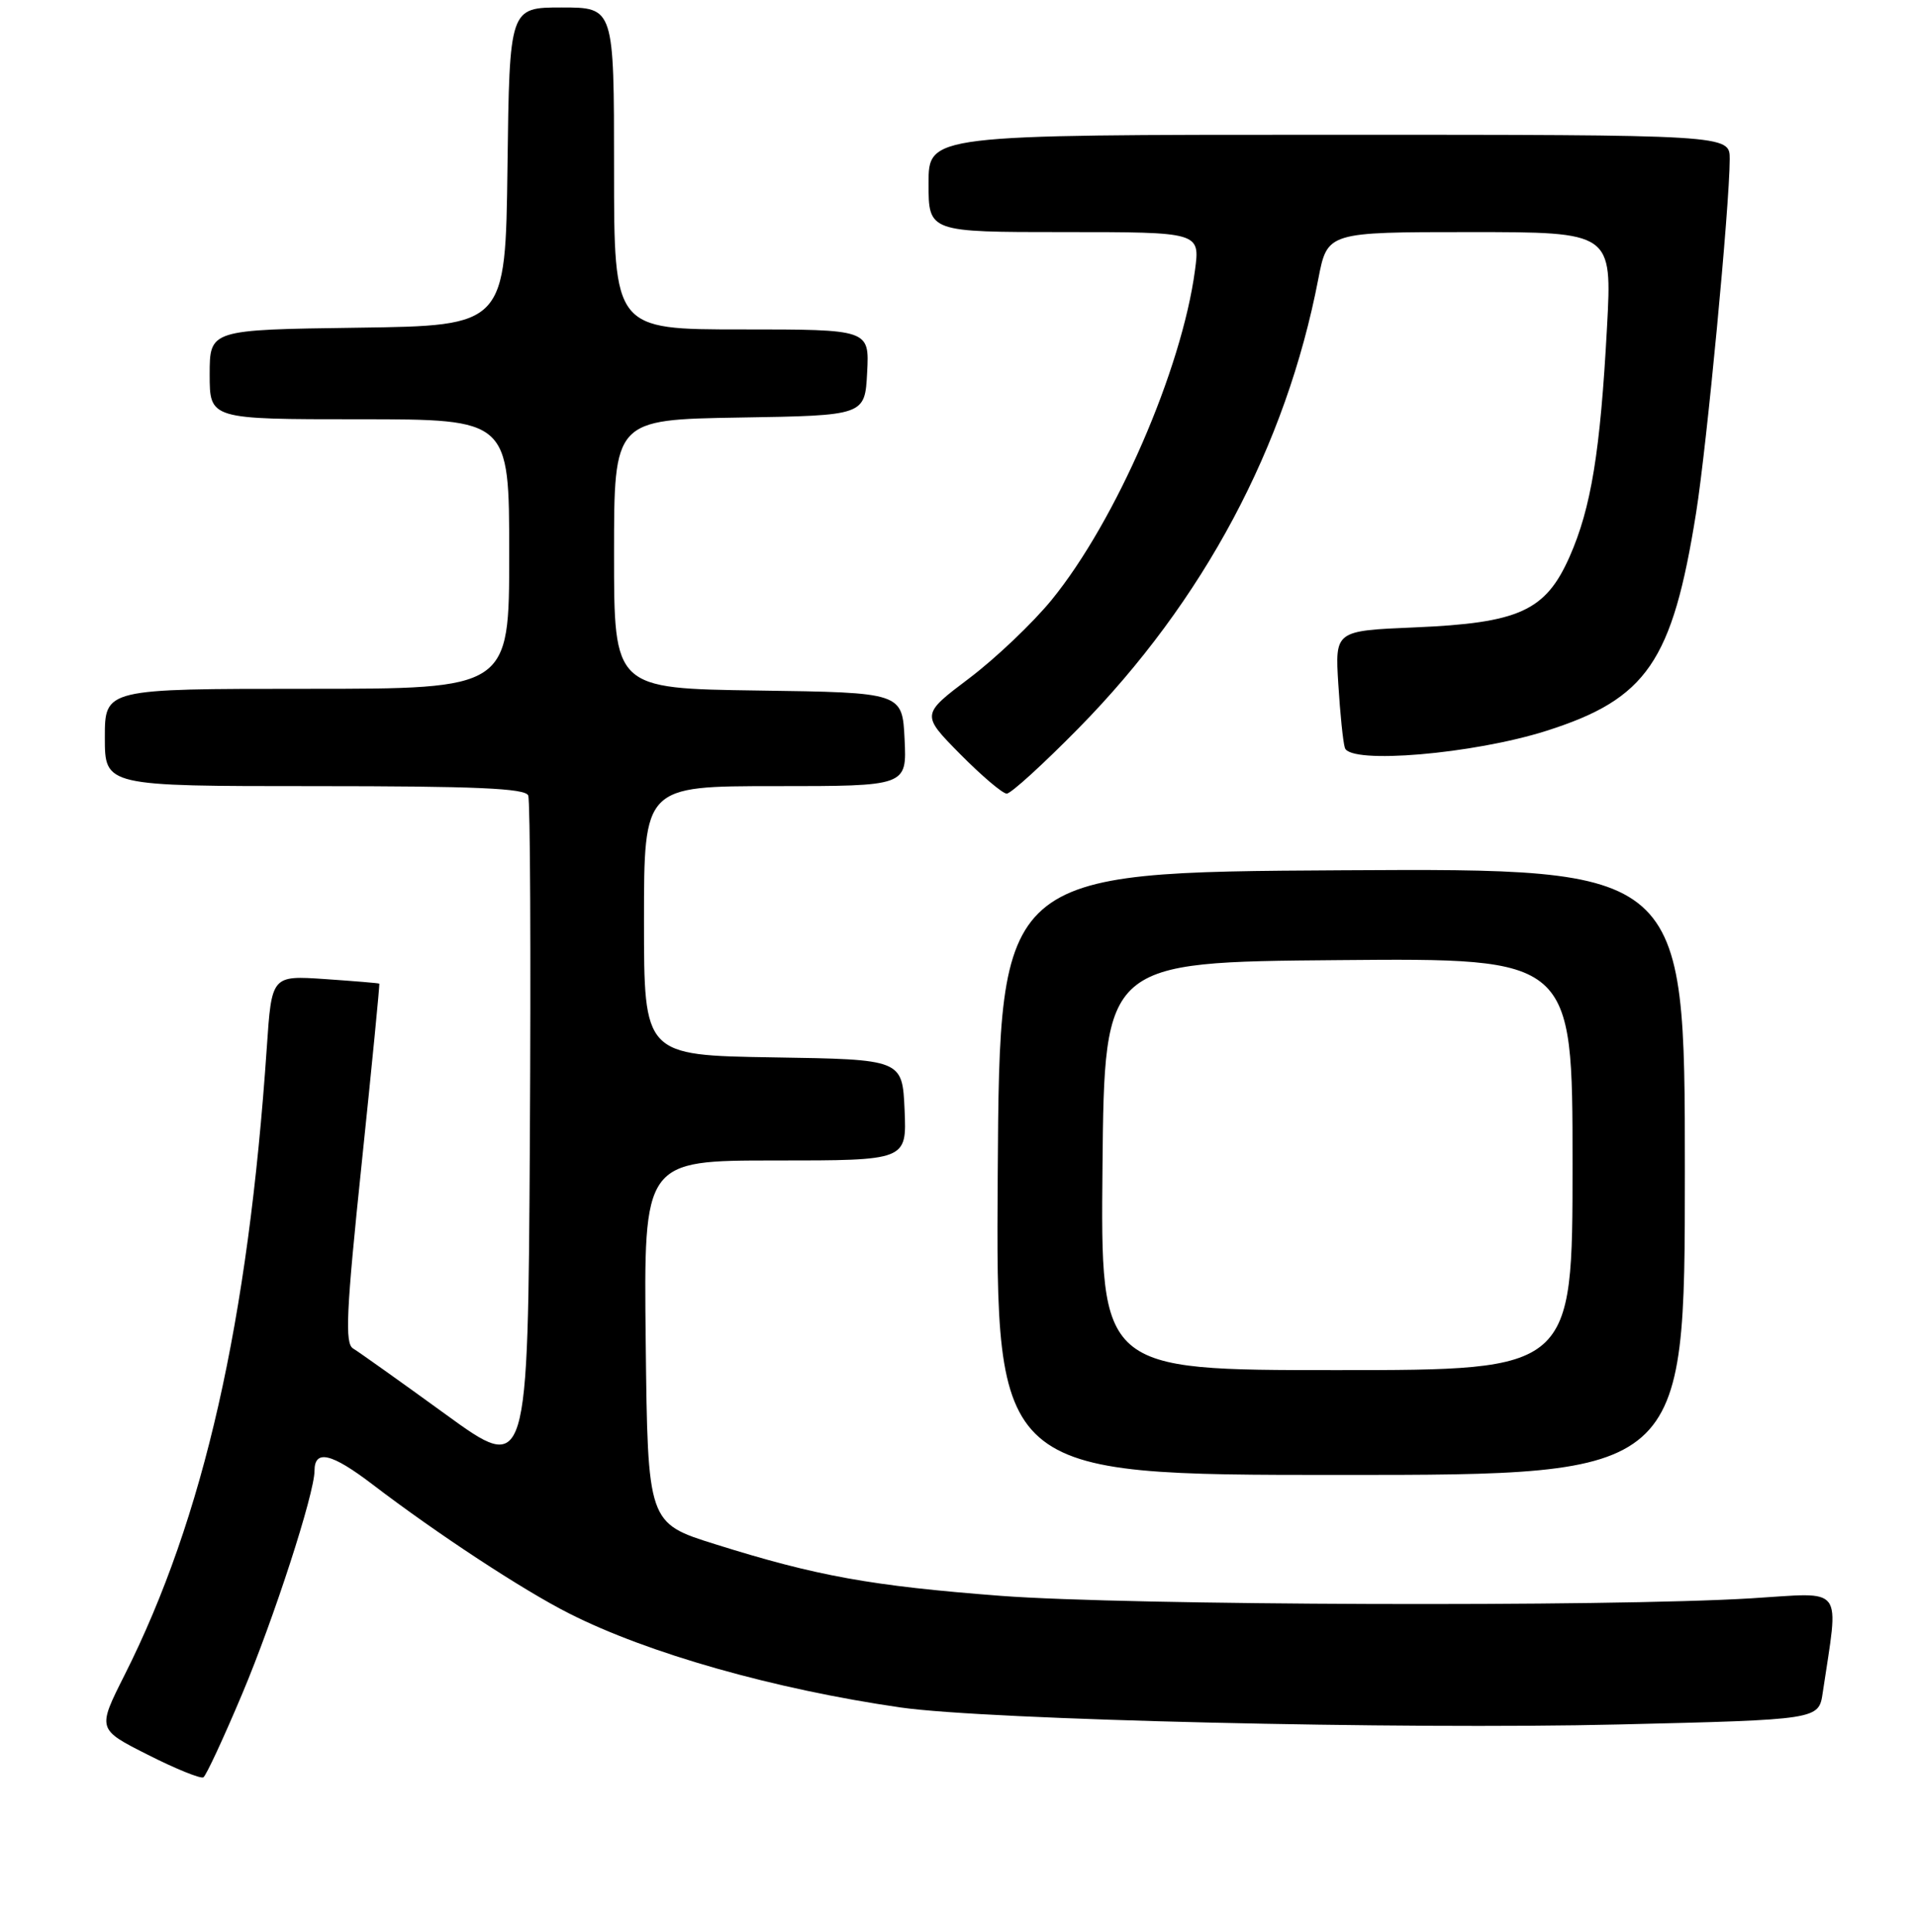 <?xml version="1.0" encoding="UTF-8" standalone="no"?>
<!DOCTYPE svg PUBLIC "-//W3C//DTD SVG 1.1//EN" "http://www.w3.org/Graphics/SVG/1.1/DTD/svg11.dtd" >
<svg xmlns="http://www.w3.org/2000/svg" xmlns:xlink="http://www.w3.org/1999/xlink" version="1.1" viewBox="0 0 256 258">
 <g >
 <path fill="currentColor"
d=" M 32.34 226.25 C 36.57 216.22 42.00 199.47 42.00 196.45 C 42.00 193.55 44.26 194.08 49.75 198.27 C 58.39 204.87 69.83 212.38 76.00 215.50 C 86.53 220.84 103.41 225.62 120.27 228.06 C 131.78 229.72 187.06 231.03 216.19 230.33 C 242.88 229.69 242.88 229.69 243.41 226.09 C 245.58 211.50 246.50 212.71 233.88 213.48 C 214.77 214.65 150.48 214.43 133.66 213.15 C 116.32 211.82 109.10 210.52 95.50 206.25 C 86.50 203.43 86.50 203.43 86.23 179.21 C 85.96 155.00 85.96 155.00 103.53 155.00 C 121.09 155.00 121.09 155.00 120.80 148.25 C 120.50 141.50 120.50 141.50 103.25 141.23 C 86.00 140.95 86.00 140.95 86.00 122.98 C 86.00 105.00 86.00 105.00 103.55 105.00 C 121.10 105.00 121.10 105.00 120.80 98.75 C 120.50 92.50 120.50 92.50 101.25 92.23 C 82.00 91.96 82.00 91.96 82.00 74.00 C 82.00 56.05 82.00 56.05 98.75 55.77 C 115.50 55.50 115.50 55.50 115.80 49.75 C 116.10 44.00 116.10 44.00 99.05 44.00 C 82.00 44.00 82.00 44.00 82.00 22.50 C 82.00 1.00 82.00 1.00 75.02 1.00 C 68.04 1.00 68.04 1.00 67.77 22.25 C 67.50 43.50 67.50 43.50 47.75 43.77 C 28.00 44.04 28.00 44.04 28.00 50.02 C 28.00 56.00 28.00 56.00 48.00 56.00 C 68.00 56.00 68.00 56.00 68.00 74.00 C 68.00 92.00 68.00 92.00 41.00 92.00 C 14.00 92.00 14.00 92.00 14.00 98.50 C 14.00 105.00 14.00 105.00 42.03 105.00 C 63.53 105.00 70.17 105.29 70.54 106.25 C 70.81 106.94 70.90 127.61 70.76 152.20 C 70.50 196.89 70.50 196.89 59.50 188.90 C 53.45 184.51 47.89 180.55 47.15 180.11 C 46.04 179.45 46.23 175.23 48.30 155.41 C 49.67 142.26 50.73 131.45 50.65 131.38 C 50.57 131.31 47.30 131.04 43.39 130.77 C 36.28 130.29 36.28 130.29 35.63 139.89 C 33.14 176.58 27.22 202.71 16.62 223.76 C 12.99 230.97 12.99 230.97 19.75 234.38 C 23.46 236.26 26.80 237.61 27.16 237.39 C 27.52 237.18 29.85 232.16 32.34 226.25 Z  M 225.00 156.49 C 225.00 115.98 225.00 115.98 179.25 116.24 C 133.50 116.50 133.50 116.50 133.24 156.75 C 132.98 197.00 132.98 197.00 178.99 197.00 C 225.00 197.00 225.00 197.00 225.00 156.49 Z  M 144.05 97.25 C 160.73 80.27 171.74 59.64 176.05 37.25 C 177.26 31.00 177.26 31.00 196.28 31.00 C 215.29 31.00 215.29 31.00 214.60 43.75 C 213.71 60.34 212.48 67.85 209.61 74.35 C 206.40 81.61 202.88 83.21 188.89 83.80 C 178.28 84.25 178.28 84.25 178.72 91.37 C 178.96 95.29 179.35 99.13 179.60 99.90 C 180.31 102.11 196.74 100.72 206.52 97.61 C 219.92 93.35 223.33 88.39 226.50 68.50 C 227.93 59.55 230.98 27.45 230.99 21.25 C 231.00 18.00 231.00 18.00 177.50 18.00 C 124.00 18.00 124.00 18.00 124.00 24.50 C 124.00 31.00 124.00 31.00 142.13 31.00 C 160.26 31.00 160.26 31.00 159.58 36.10 C 157.82 49.34 149.03 69.58 140.45 80.11 C 137.94 83.19 132.99 87.90 129.45 90.58 C 123.01 95.44 123.01 95.44 128.22 100.72 C 131.09 103.62 133.89 106.00 134.44 106.00 C 135.00 106.00 139.32 102.06 144.05 97.25 Z  M 147.23 155.75 C 147.50 128.50 147.50 128.50 178.75 128.24 C 210.00 127.97 210.00 127.97 210.00 155.49 C 210.00 183.00 210.00 183.00 178.48 183.00 C 146.97 183.00 146.97 183.00 147.23 155.75 Z "/>
</g>
</svg>